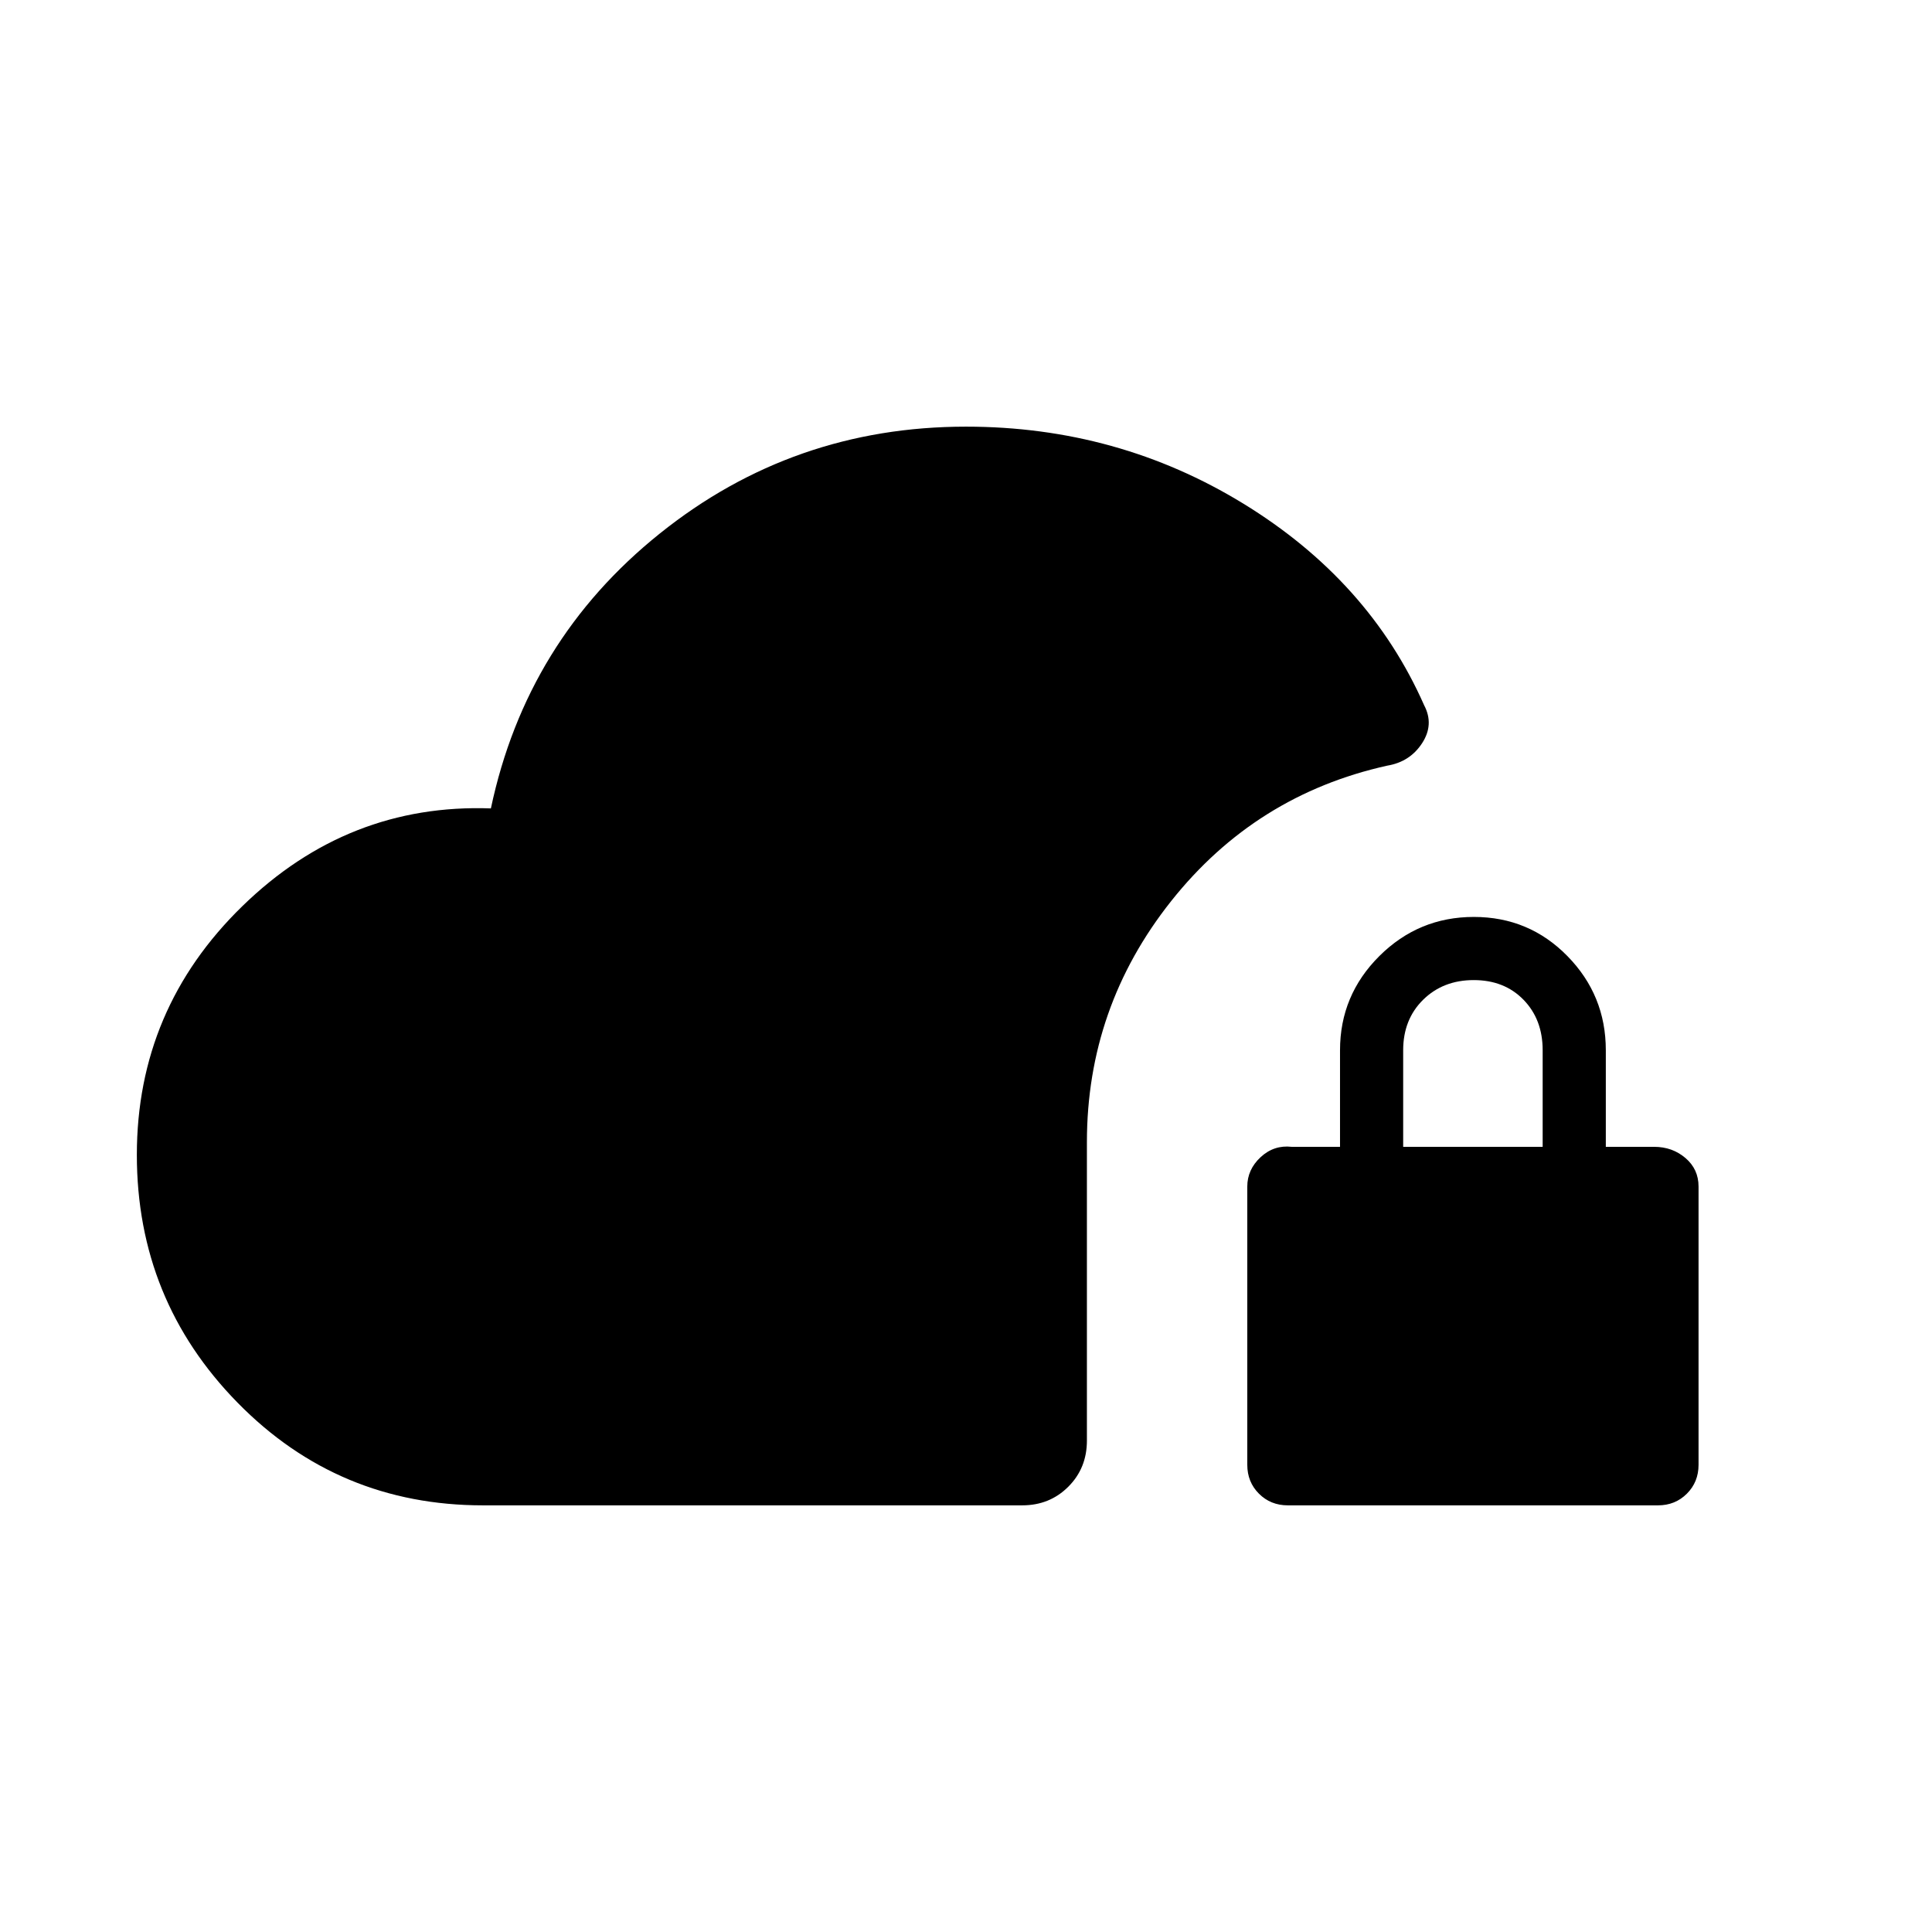 <svg xmlns="http://www.w3.org/2000/svg" height="20" viewBox="0 -960 960 960" width="20"><path d="M240-212q-71.92 0-121.96-51.03Q68-314.06 68-386.15q0-72.54 52.46-123.62t123.46-48.54q17.66-83.44 83.9-136.56Q394.06-748 480-748q75.38 0 137.84 38.27 62.47 38.27 89.81 100.17 5.04 9.56-1.02 18.86-6.06 9.3-17.37 11.16-65.42 14.54-107.3 67.27-41.88 52.73-41.88 119.81v148.3q0 13.67-9.25 22.91-9.24 9.25-22.91 9.25H240Zm399.92 0q-8.56 0-14.36-5.8-5.79-5.79-5.79-14.36v-138.23q0-8.46 6.61-14.61 6.62-6.15 15.47-5.15h24v-48q0-27.32 19.53-46.78 19.53-19.45 46.96-19.45t46.5 19.45q19.08 19.46 19.08 46.78v48h24q9.05 0 15.56 5.55 6.52 5.55 6.52 14.21v138.23q0 8.57-5.8 14.36-5.79 5.8-14.36 5.8H639.92Zm57.31-178.15h69.31v-48q0-15.3-9.52-25.08-9.52-9.77-24.73-9.77t-25.14 9.77q-9.92 9.78-9.92 25.08v48Z"/></svg>
